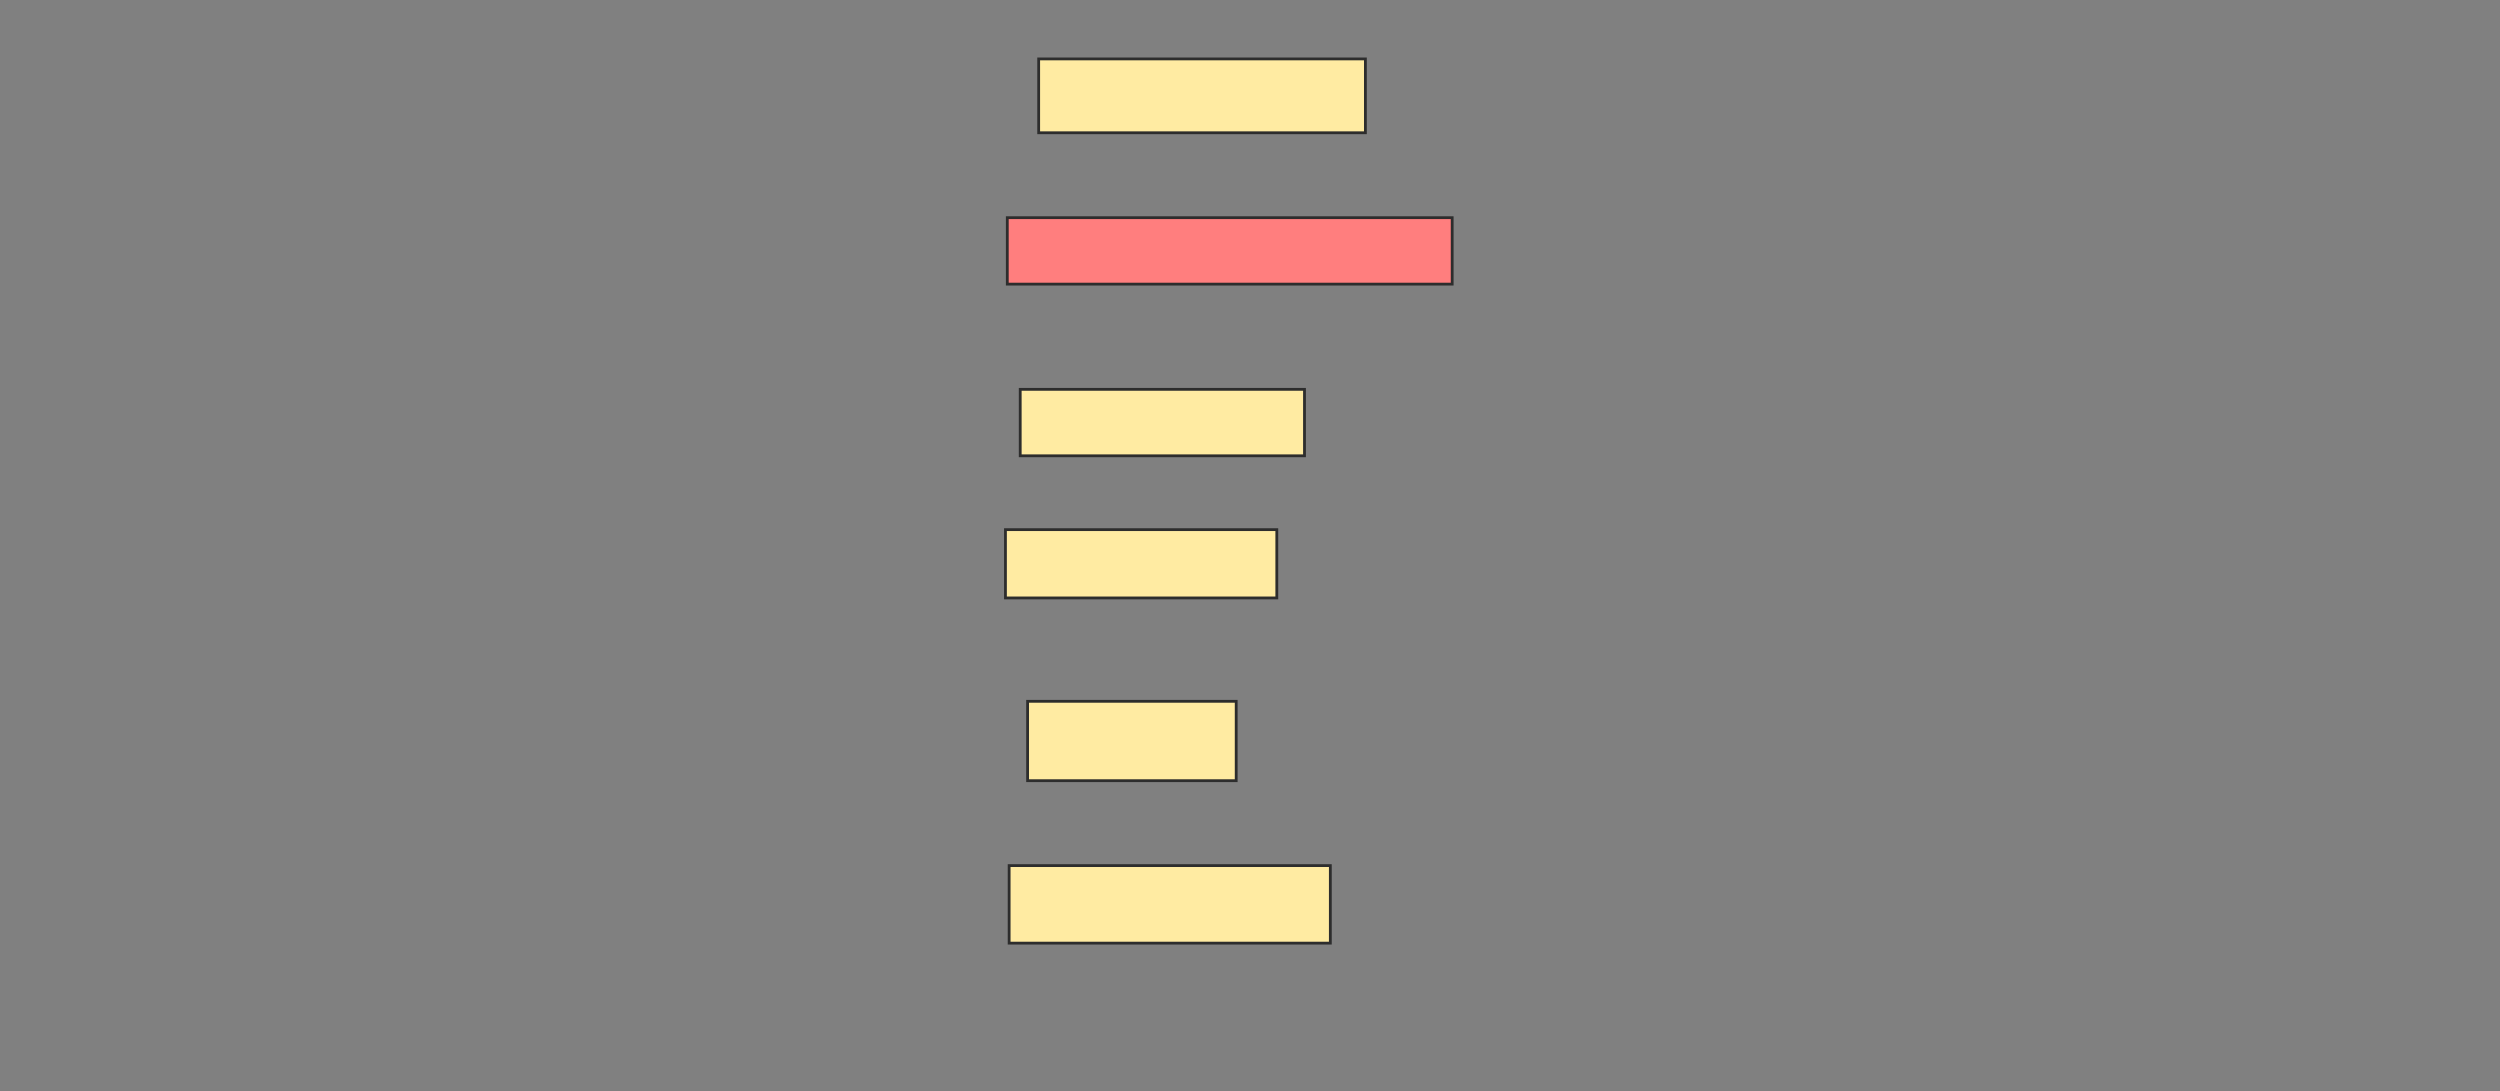 <svg xmlns="http://www.w3.org/2000/svg" width="891" height="389">
 <rect width="100%" height="100%" fill="#808080" stroke="none"/>
 <!-- Created with Image Occlusion Enhanced -->
 <g>
  <title>Labels</title>
 </g>
 <g>
  <title>Masks</title>
  <rect id="ff1a6a78bea94276853b858d415ab063-ao-1" height="26.316" width="116.447" y="21" x="370.184" stroke="#2D2D2D" fill="#FFEBA2"/>
  <rect id="ff1a6a78bea94276853b858d415ab063-ao-2" height="23.684" width="158.553" y="77.579" x="359" stroke="#2D2D2D" fill="#FF7E7E" class="qshape"/>
  <rect id="ff1a6a78bea94276853b858d415ab063-ao-3" height="23.684" width="101.316" y="138.763" x="363.605" stroke="#2D2D2D" fill="#FFEBA2"/>
  <rect id="ff1a6a78bea94276853b858d415ab063-ao-4" height="24.342" width="96.711" y="188.763" x="358.342" stroke="#2D2D2D" fill="#FFEBA2"/>
  <rect id="ff1a6a78bea94276853b858d415ab063-ao-5" height="28.289" width="74.342" y="249.947" x="366.237" stroke="#2D2D2D" fill="#FFEBA2"/>
  <rect id="ff1a6a78bea94276853b858d415ab063-ao-6" height="27.632" width="114.474" y="308.5" x="359.658" stroke="#2D2D2D" fill="#FFEBA2"/>
 </g>
</svg>